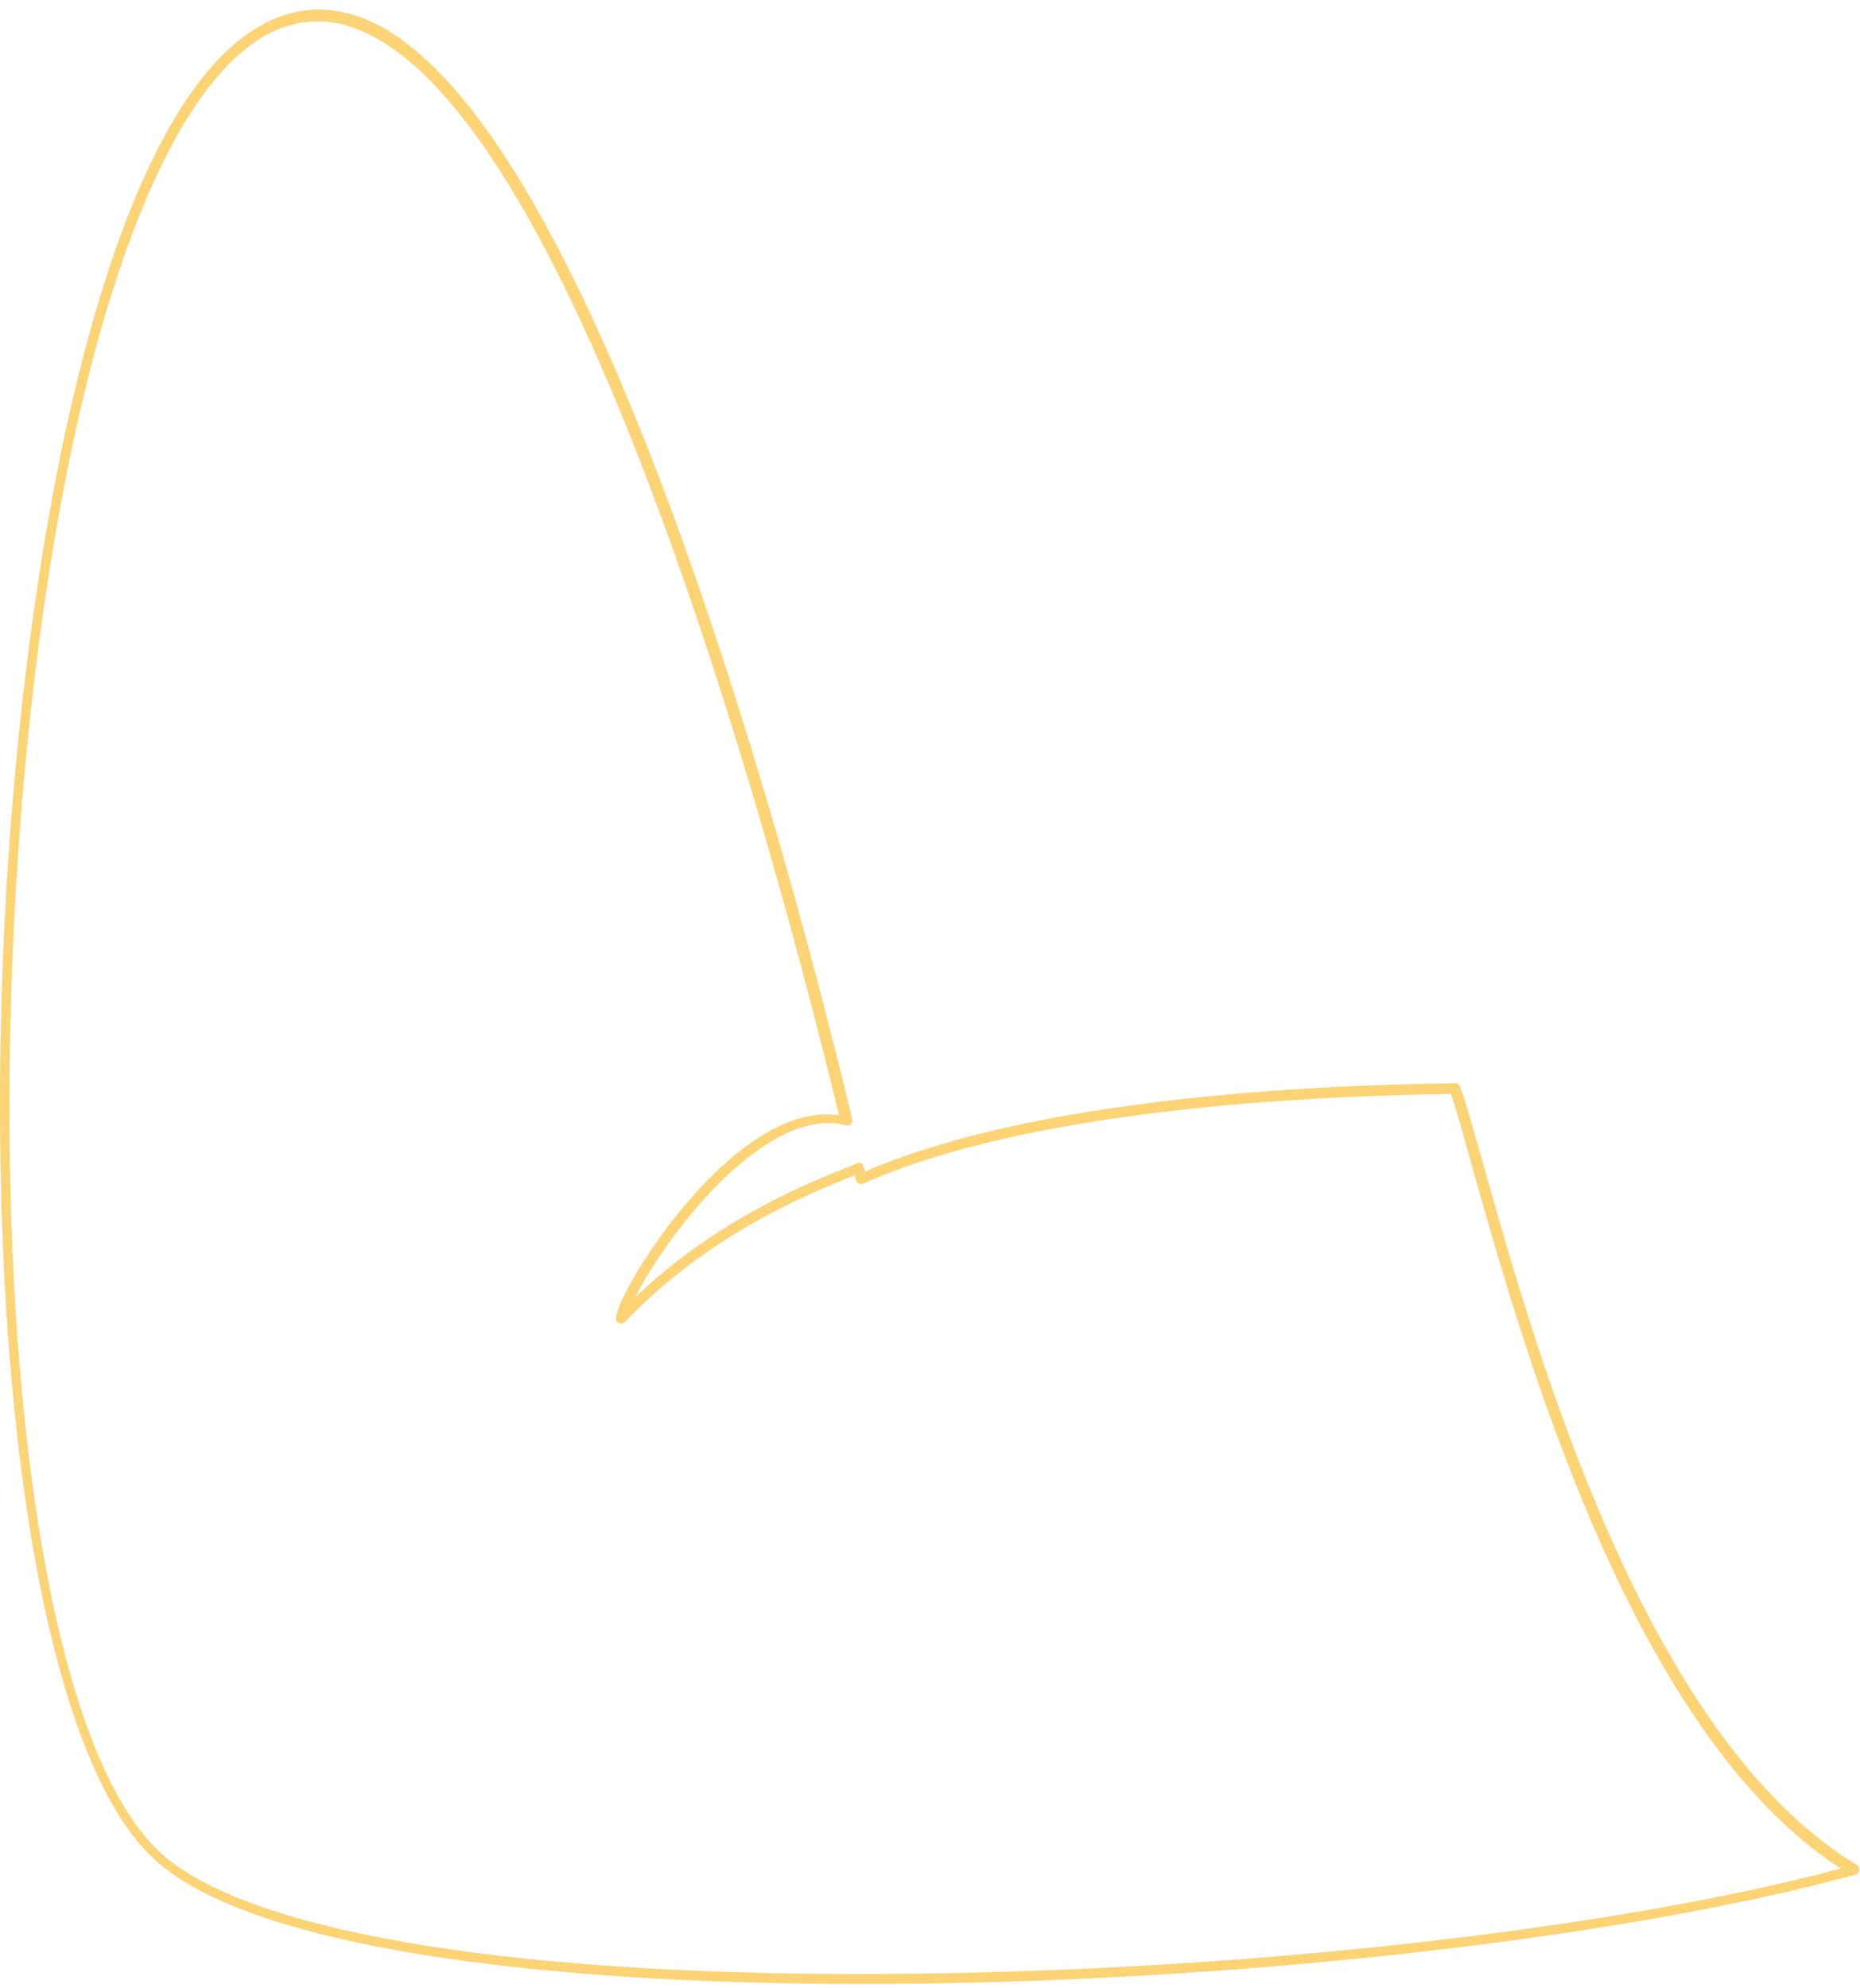 <svg width="174" height="186" viewBox="0 0 174 186" fill="none" xmlns="http://www.w3.org/2000/svg">
<path d="M71.174 107.408C74.099 105.383 76.799 104.652 79.161 105.271C79.33 105.327 79.498 105.271 79.611 105.158C79.723 105.046 79.78 104.877 79.723 104.708C74.605 83.334 56.211 12.685 35.118 2.223C31.856 0.592 28.593 0.479 25.5 1.829C12.787 7.454 6.431 36.085 3.844 52.678C-3.525 98.859 -0.487 160.563 14.587 174.063C23.643 182.219 50.474 185.594 80.68 185.594C113.754 185.594 150.991 181.544 173.603 175.357C173.771 175.301 173.94 175.132 173.94 174.963C173.94 174.794 173.884 174.569 173.715 174.457C153.859 162.532 143.622 126.252 138.728 108.814C137.828 105.664 137.153 103.19 136.591 101.671C136.535 101.502 136.366 101.333 136.141 101.333C122.191 101.502 96.598 102.796 80.905 109.602L80.792 109.152C80.736 109.039 80.68 108.871 80.567 108.814C80.455 108.758 80.286 108.758 80.173 108.814L79.948 108.927C75.674 110.614 67.067 114.046 59.418 121.358C61.218 117.758 65.886 111.008 71.174 107.408ZM57.618 123.27C57.618 123.495 57.674 123.664 57.899 123.777C58.068 123.889 58.293 123.833 58.461 123.664C66.167 115.564 75.336 111.796 79.948 109.939L80.061 110.389C80.117 110.558 80.173 110.671 80.342 110.727C80.455 110.783 80.623 110.783 80.736 110.727C96.092 103.865 121.685 102.515 135.747 102.346C136.253 103.865 136.928 106.227 137.716 109.152C142.61 126.42 152.622 162.138 172.196 174.794C150.934 180.475 116.904 184.3 85.067 184.638C49.012 185.032 23.531 180.925 15.15 173.444C8.287 167.313 3.506 150.27 1.65 125.464C-0.037 102.627 1.088 75.515 4.688 52.959C9.131 25.06 16.837 6.779 25.781 2.842C27.075 2.279 28.424 1.998 29.718 1.998C31.293 1.998 32.924 2.392 34.556 3.235C55.03 13.36 73.142 82.209 78.486 104.314C76.067 103.977 73.367 104.765 70.499 106.733C63.974 111.121 57.955 120.852 57.618 123.27Z" fill="#FCD375"/>
</svg>
